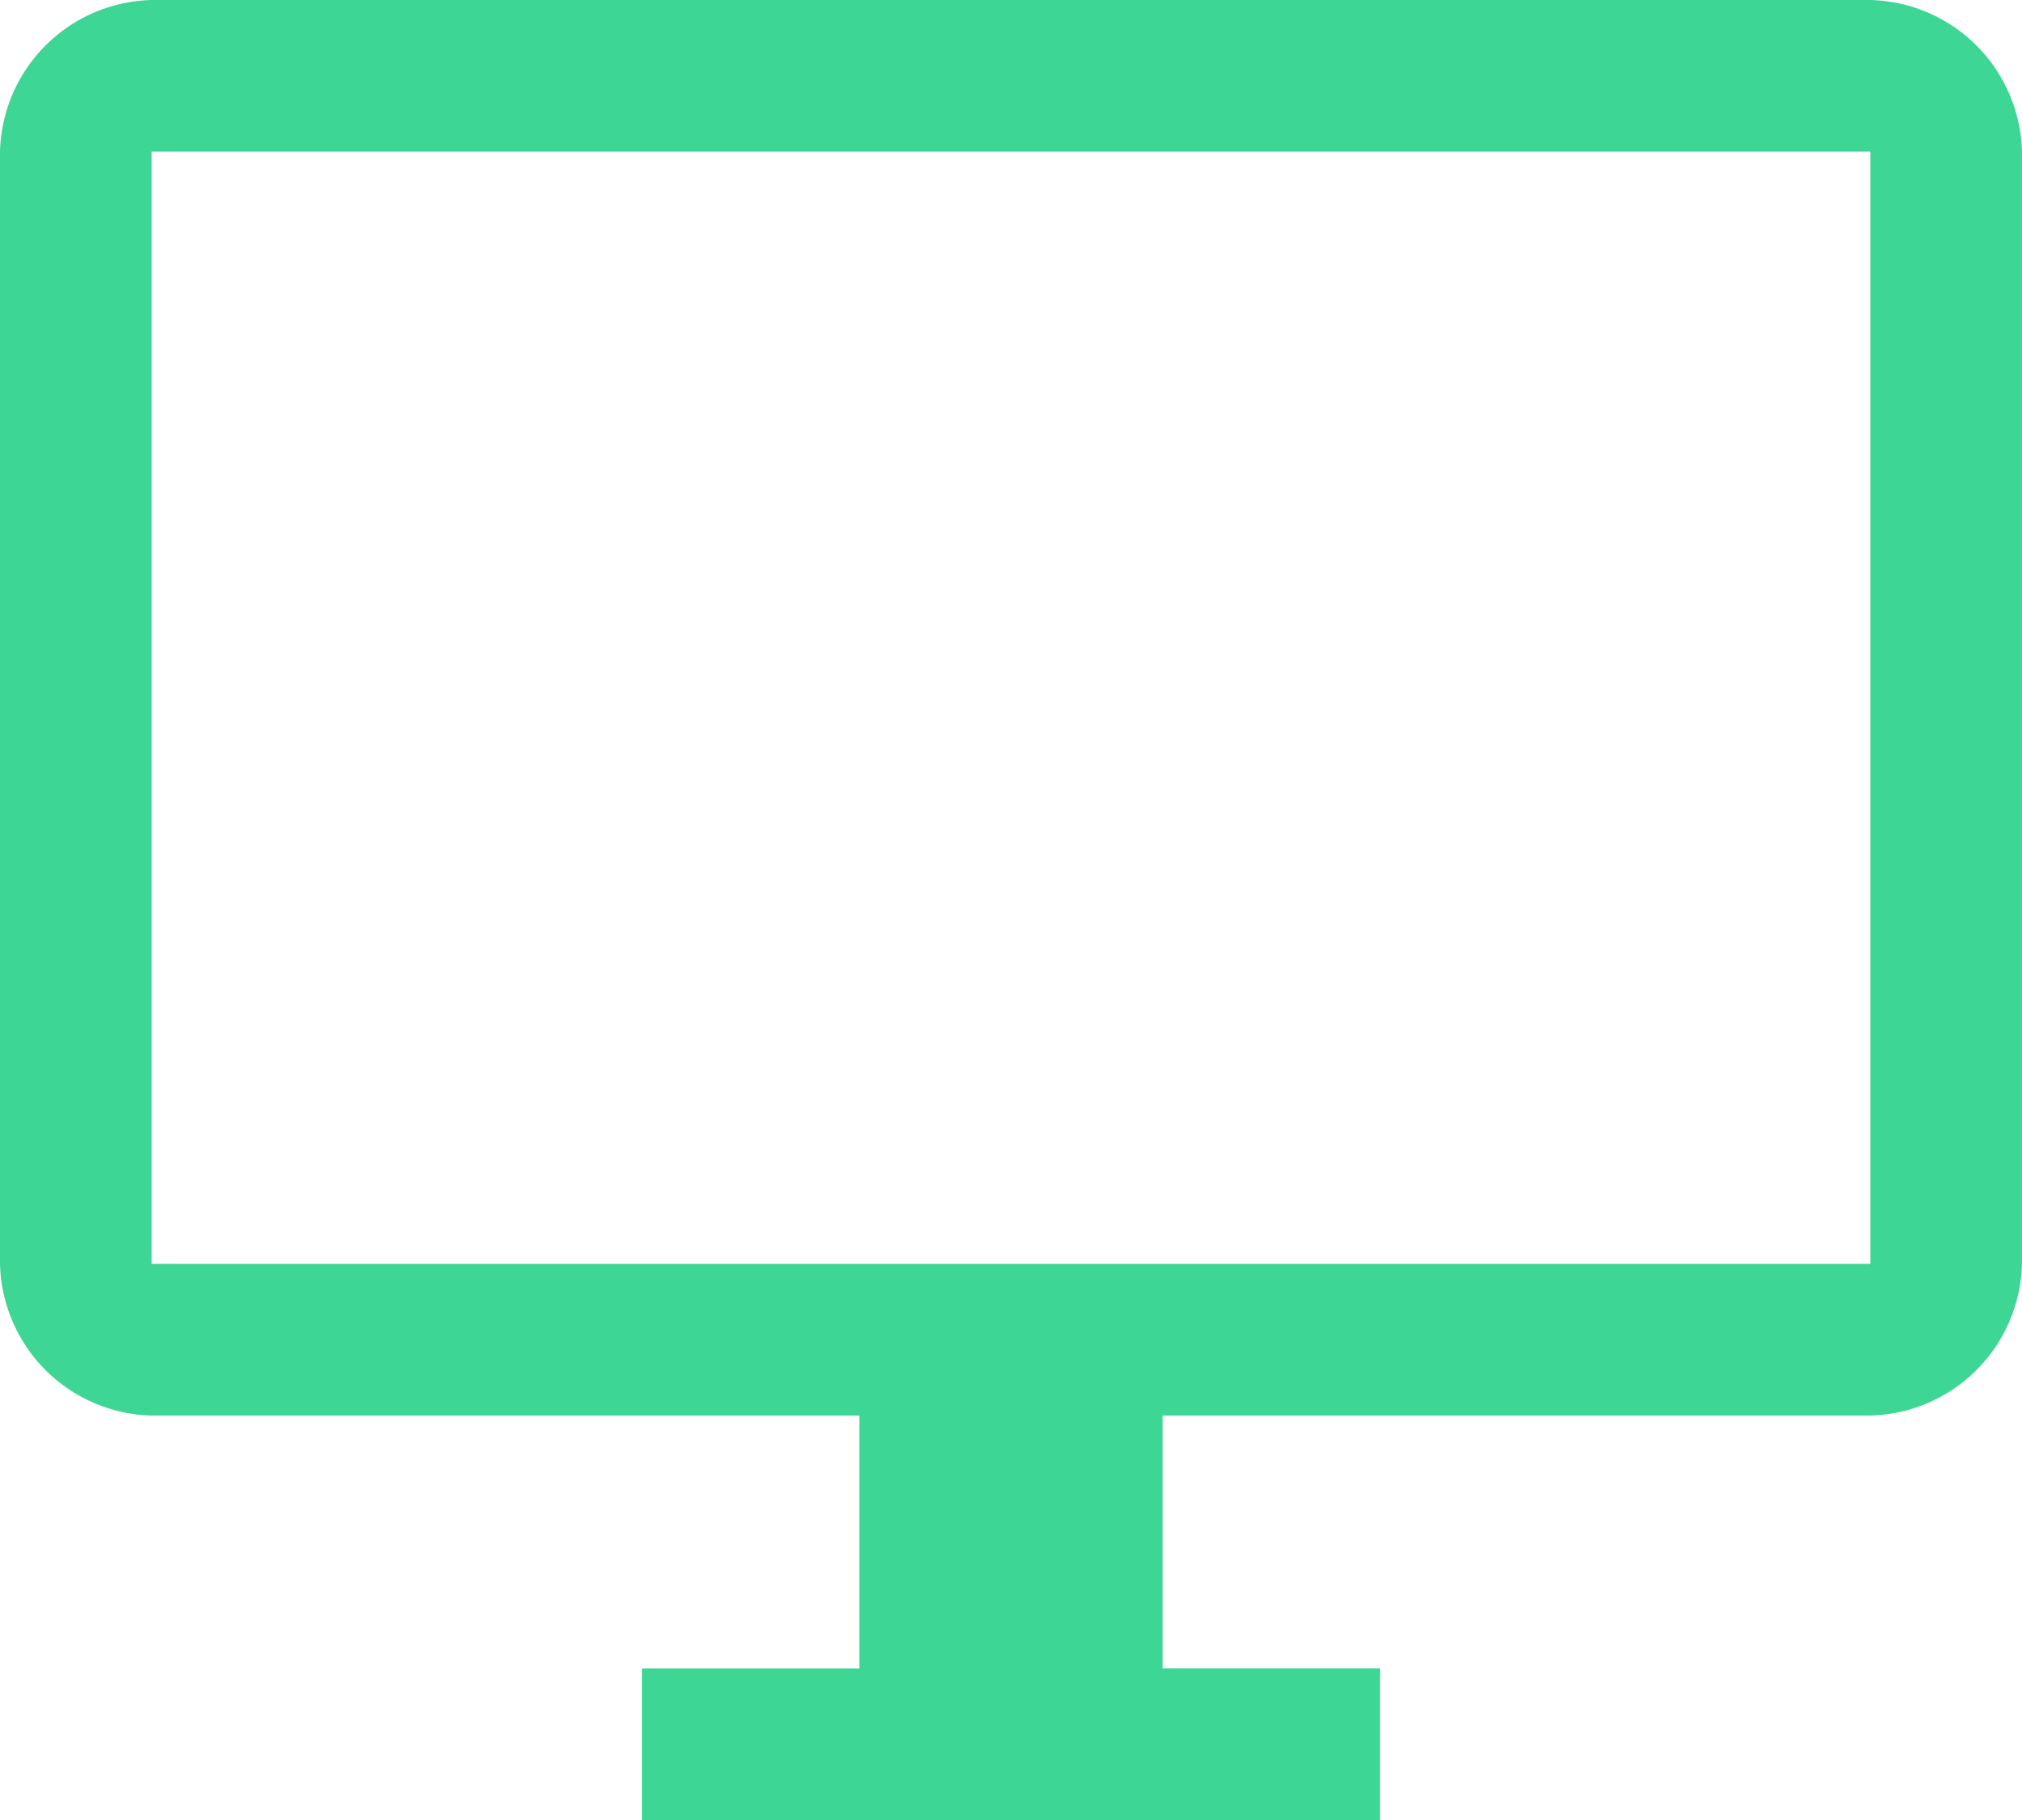 <svg xmlns="http://www.w3.org/2000/svg" width="77.778" height="70" viewBox="0 0 77.778 70">
  <path id="desktop_windows_FILL0_wght400_GRAD0_opsz48" d="M104.694,286v-5.833h8.361v-9.722H85.833A5.981,5.981,0,0,1,80,264.611V221.833A5.981,5.981,0,0,1,85.833,216h66.111a5.981,5.981,0,0,1,5.833,5.833v42.778a5.981,5.981,0,0,1-5.833,5.833H124.722v9.722h8.361V286ZM85.833,264.611h66.111V221.833H85.833Zm0,0v0Z" transform="translate(-80 -216)" fill="#3ed695"/>
</svg>
